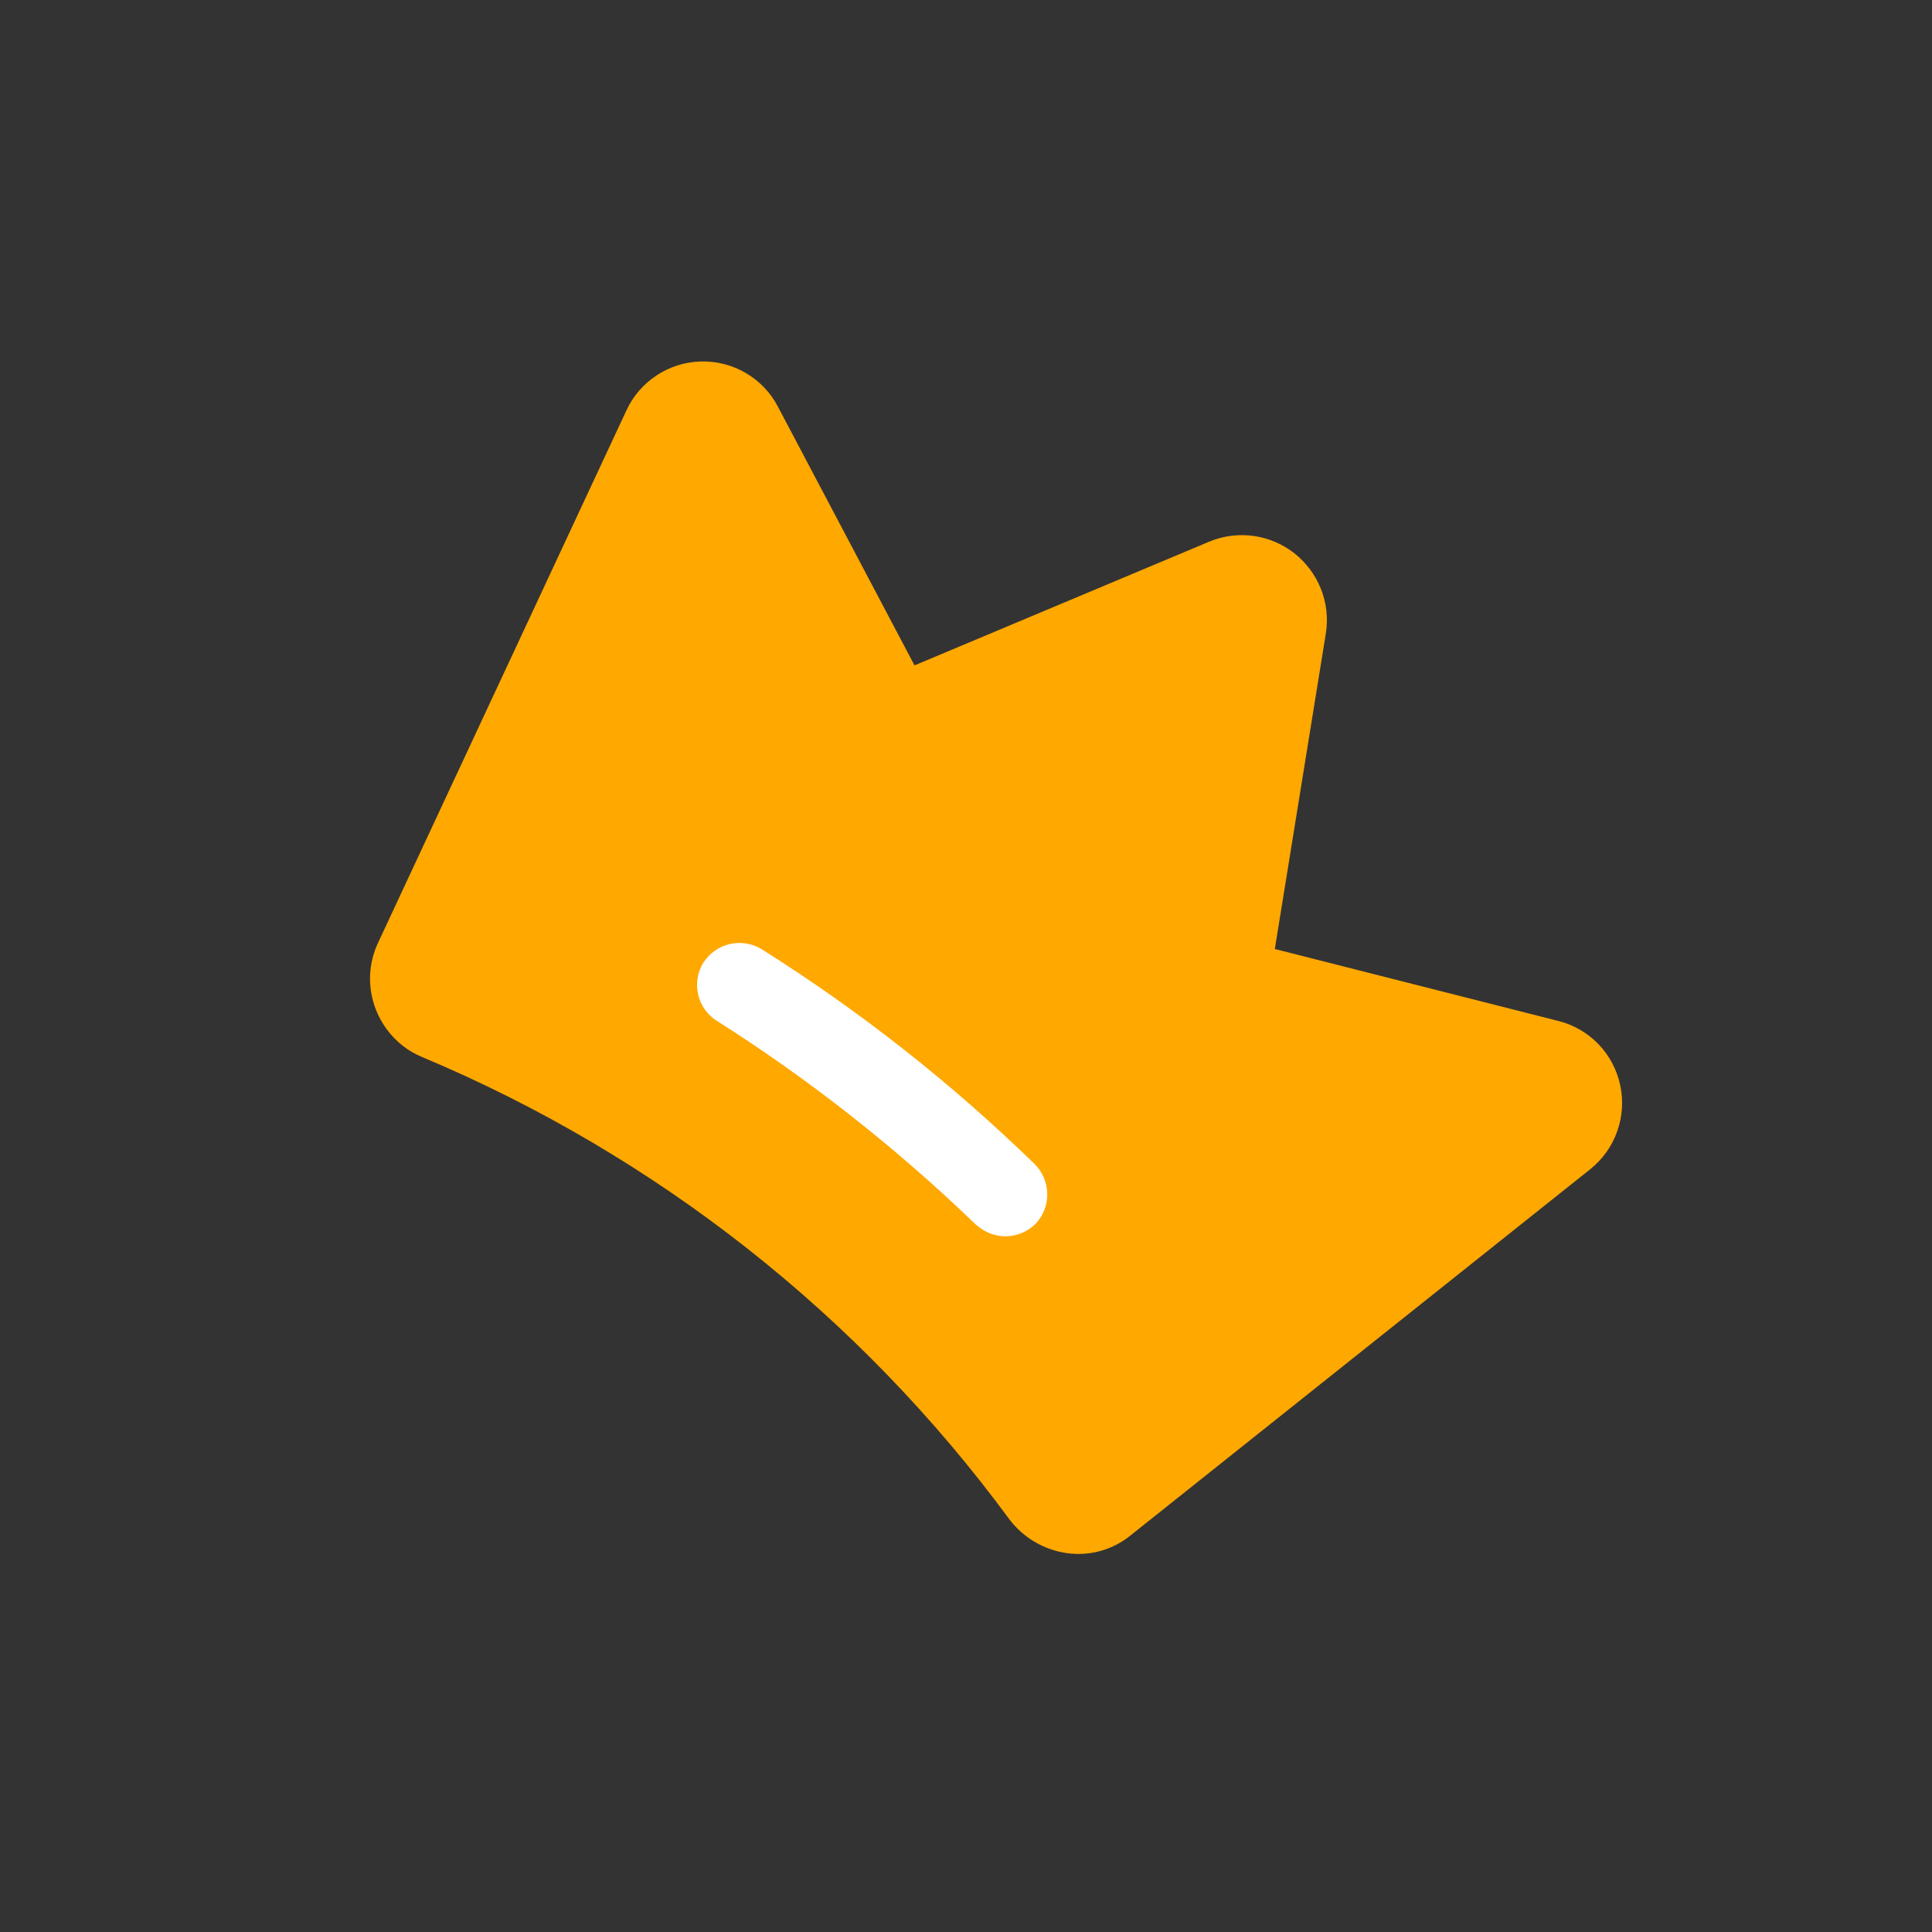 <svg width="20" height="20" viewBox="0 0 20 20" fill="none" xmlns="http://www.w3.org/2000/svg">
<rect x="0" y="0" width="20" height="20" fill="#333333" stroke="none"/>
<rect x="8.291" y="8.689" width="5.794" height="2.897" transform="rotate(44.783 8.291 8.689)" fill="white"/>
<path d="M16.772 11.233C16.738 11.073 16.66 10.926 16.547 10.809C16.434 10.692 16.29 10.608 16.132 10.569L13.197 9.824L13.726 6.552C13.749 6.398 13.732 6.241 13.674 6.096C13.617 5.952 13.522 5.825 13.4 5.728C13.278 5.632 13.132 5.57 12.978 5.548C12.824 5.527 12.667 5.546 12.523 5.605L9.467 6.888L8.053 4.21C7.978 4.065 7.863 3.945 7.722 3.862C7.581 3.779 7.42 3.738 7.257 3.742C7.094 3.746 6.935 3.795 6.799 3.885C6.662 3.974 6.553 4.1 6.485 4.248L3.913 9.761C3.863 9.868 3.835 9.984 3.831 10.101C3.827 10.219 3.847 10.336 3.889 10.446C3.946 10.595 4.043 10.726 4.168 10.825C4.229 10.873 4.297 10.912 4.369 10.942C6.791 11.958 8.893 13.612 10.449 15.728C10.594 15.919 10.807 16.044 11.044 16.078C11.161 16.094 11.28 16.087 11.393 16.055C11.507 16.023 11.612 15.969 11.704 15.894L16.463 12.103C16.59 12.001 16.687 11.866 16.741 11.712C16.796 11.558 16.807 11.392 16.772 11.233ZM10.723 12.666C10.647 12.743 10.545 12.79 10.437 12.797C10.329 12.804 10.222 12.771 10.136 12.704L10.102 12.677C9.281 11.885 8.383 11.178 7.42 10.567C7.322 10.505 7.252 10.407 7.227 10.294C7.201 10.181 7.221 10.062 7.282 9.964C7.346 9.866 7.445 9.797 7.558 9.772C7.672 9.747 7.791 9.767 7.889 9.829C8.904 10.468 9.849 11.212 10.708 12.048C10.791 12.129 10.838 12.239 10.841 12.354C10.844 12.469 10.802 12.581 10.723 12.666Z" fill="#FFA800"/>
</svg>
